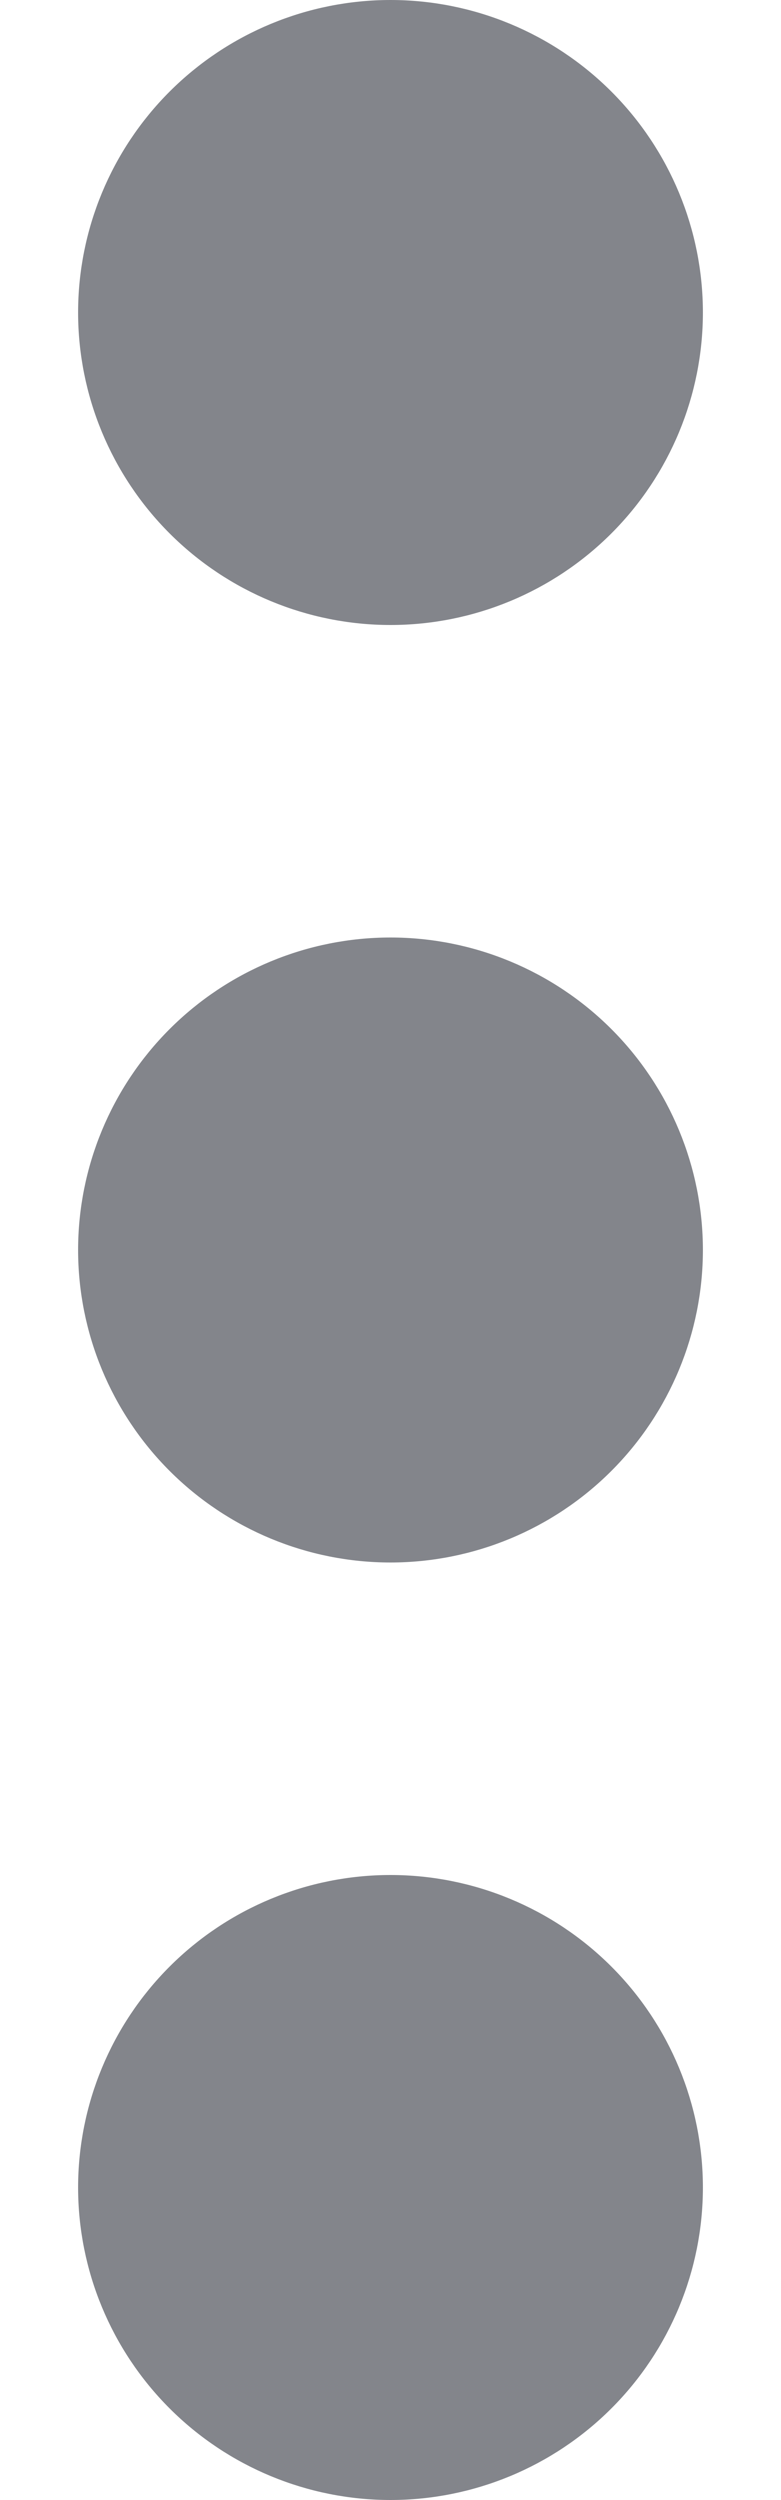 <svg width="5" height="16" viewBox="0 0 5 16" fill="none" xmlns="http://www.w3.org/2000/svg">
<path d="M2.5 12C3.03 12 3.539 12.211 3.914 12.586C4.289 12.961 4.5 13.47 4.5 14C4.5 14.53 4.289 15.039 3.914 15.414C3.539 15.789 3.03 16 2.5 16C1.97 16 1.461 15.789 1.086 15.414C0.711 15.039 0.5 14.53 0.5 14C0.5 13.47 0.711 12.961 1.086 12.586C1.461 12.211 1.97 12 2.5 12ZM2.5 6C3.03 6 3.539 6.211 3.914 6.586C4.289 6.961 4.5 7.47 4.5 8C4.5 8.53 4.289 9.039 3.914 9.414C3.539 9.789 3.03 10 2.5 10C1.97 10 1.461 9.789 1.086 9.414C0.711 9.039 0.5 8.53 0.5 8C0.5 7.47 0.711 6.961 1.086 6.586C1.461 6.211 1.97 6 2.5 6ZM2.5 0C3.03 0 3.539 0.211 3.914 0.586C4.289 0.961 4.5 1.47 4.5 2C4.5 2.53 4.289 3.039 3.914 3.414C3.539 3.789 3.03 4 2.5 4C1.97 4 1.461 3.789 1.086 3.414C0.711 3.039 0.5 2.53 0.5 2C0.5 1.47 0.711 0.961 1.086 0.586C1.461 0.211 1.97 0 2.5 0Z" fill="#83858B"/>
</svg>
